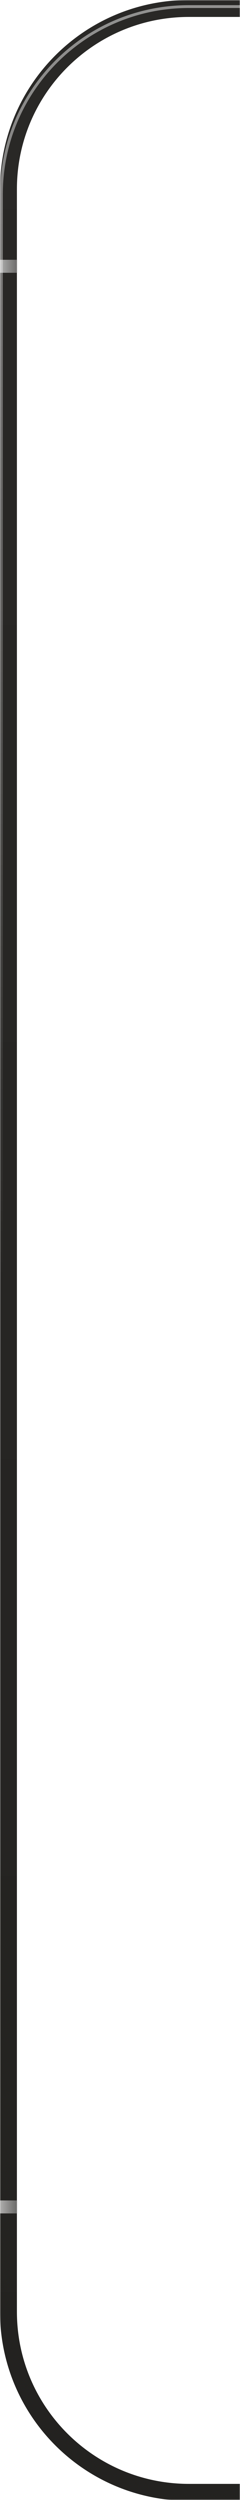 <svg width="144" height="1498" viewBox="0 0 144 1498" fill="none" xmlns="http://www.w3.org/2000/svg">
<g clip-path="url(#clip0_478_50)">
<mask id="mask0_478_50" style="mask-type:luminance" maskUnits="userSpaceOnUse" x="0" y="0" width="144" height="1498">
<path d="M144 0H0V1498H144V0Z" fill="white"/>
</mask>
<g mask="url(#mask0_478_50)">
<path d="M611.786 5.075H113.337C53.545 5.075 5.074 53.546 5.074 113.338V1385.15C5.074 1444.94 53.545 1493.42 113.337 1493.42H611.786C671.578 1493.42 720.049 1444.94 720.049 1385.15V113.338C720.049 53.546 671.578 5.075 611.786 5.075Z" stroke="url(#paint0_linear_478_50)" stroke-width="10.15"/>
<g filter="url(#filter0_f_478_50)">
<path d="M607.291 3.939H113.34C51.212 3.939 0.848 54.304 0.848 116.431V1372.77C0.848 1434.9 51.212 1485.26 113.34 1485.26H607.291C669.418 1485.26 719.783 1434.9 719.783 1372.77V116.431C719.783 54.304 669.418 3.939 607.291 3.939Z" stroke="url(#paint1_linear_478_50)" stroke-opacity="0.49" stroke-width="1.692"/>
</g>
<path d="M0 155.667L0 163.45H10.892V155.667H0Z" fill="url(#paint2_linear_478_50)" fill-opacity="0.65"/>
<path d="M0 1318.5L0 1326.28H10.892V1318.5H0Z" fill="url(#paint3_linear_478_50)" fill-opacity="0.65"/>
</g>
</g>
<defs>
<filter id="filter0_f_478_50" x="-3.383" y="-0.289" width="727.395" height="1489.78" filterUnits="userSpaceOnUse" color-interpolation-filters="sRGB">
<feFlood flood-opacity="0" result="BackgroundImageFix"/>
<feBlend mode="normal" in="SourceGraphic" in2="BackgroundImageFix" result="shape"/>
<feGaussianBlur stdDeviation="1.692" result="effect1_foregroundBlur_478_50"/>
</filter>
<linearGradient id="paint0_linear_478_50" x1="362.561" y1="0" x2="362.562" y2="1498.49" gradientUnits="userSpaceOnUse">
<stop stop-color="#292826"/>
<stop offset="1" stop-color="#232220"/>
</linearGradient>
<linearGradient id="paint1_linear_478_50" x1="360.315" y1="3.094" x2="360.315" y2="1486.1" gradientUnits="userSpaceOnUse">
<stop stop-color="white"/>
<stop offset="0.514" stop-color="white" stop-opacity="0"/>
</linearGradient>
<linearGradient id="paint2_linear_478_50" x1="0" y1="159.559" x2="10.892" y2="159.559" gradientUnits="userSpaceOnUse">
<stop stop-color="#F9F9F9"/>
<stop offset="1" stop-color="#E4E4E3" stop-opacity="0.54"/>
</linearGradient>
<linearGradient id="paint3_linear_478_50" x1="0" y1="1322.39" x2="10.89" y2="1322.39" gradientUnits="userSpaceOnUse">
<stop stop-color="#F9F9F9"/>
<stop offset="1" stop-color="#E4E4E3" stop-opacity="0.54"/>
</linearGradient>
<clipPath id="clip0_478_50">
<rect width="144" height="1498" fill="white"/>
</clipPath>
</defs>
</svg>
